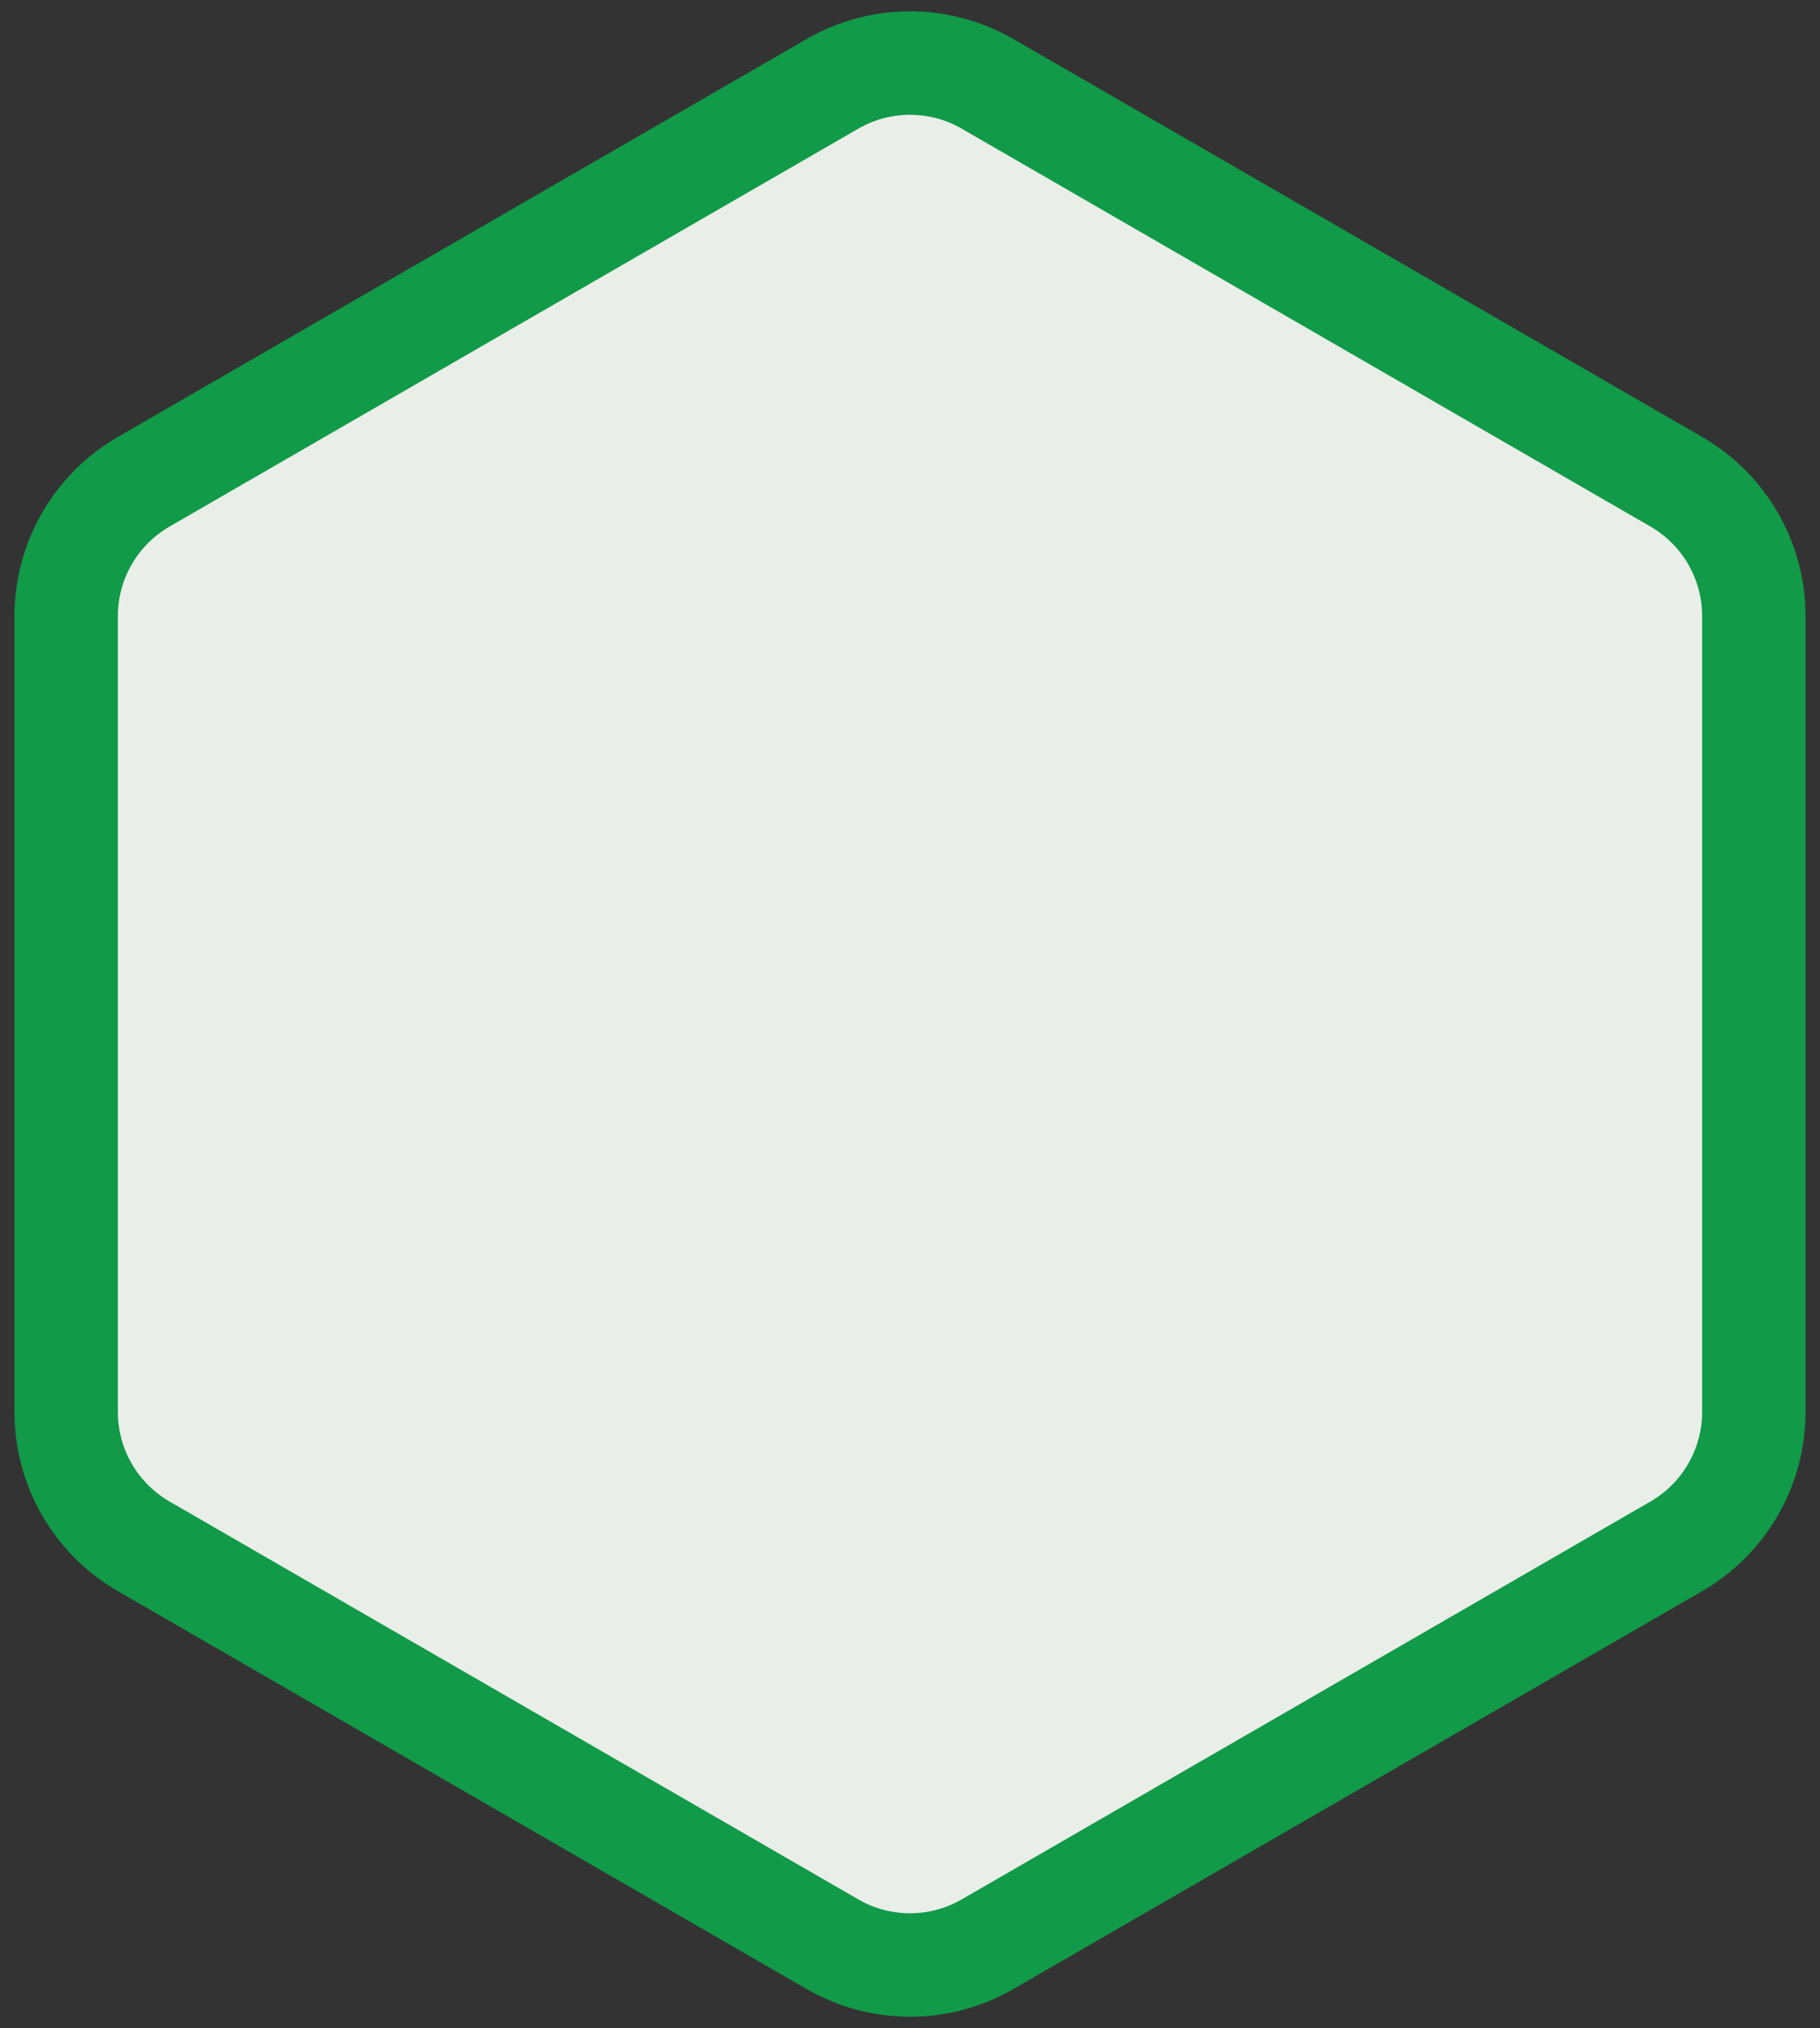 <svg width="88" height="98" viewBox="0 0 88 98" fill="none" xmlns="http://www.w3.org/2000/svg">
<rect x="0" y="0" width="88" height="98" fill="#333333" stroke="none"/>
<path d="M40.25 4.052C42.571 2.712 45.429 2.712 47.75 4.052L81.051 23.278C83.372 24.618 84.801 27.094 84.801 29.773V68.227C84.801 70.906 83.372 73.382 81.051 74.722L47.75 93.948C45.429 95.288 42.571 95.288 40.25 93.948L6.949 74.722C4.628 73.382 3.199 70.906 3.199 68.227V29.773C3.199 27.094 4.628 24.618 6.949 23.278L40.25 4.052Z" fill="#EAEEE8" stroke="#119A48" stroke-width="5"/>
</svg>
